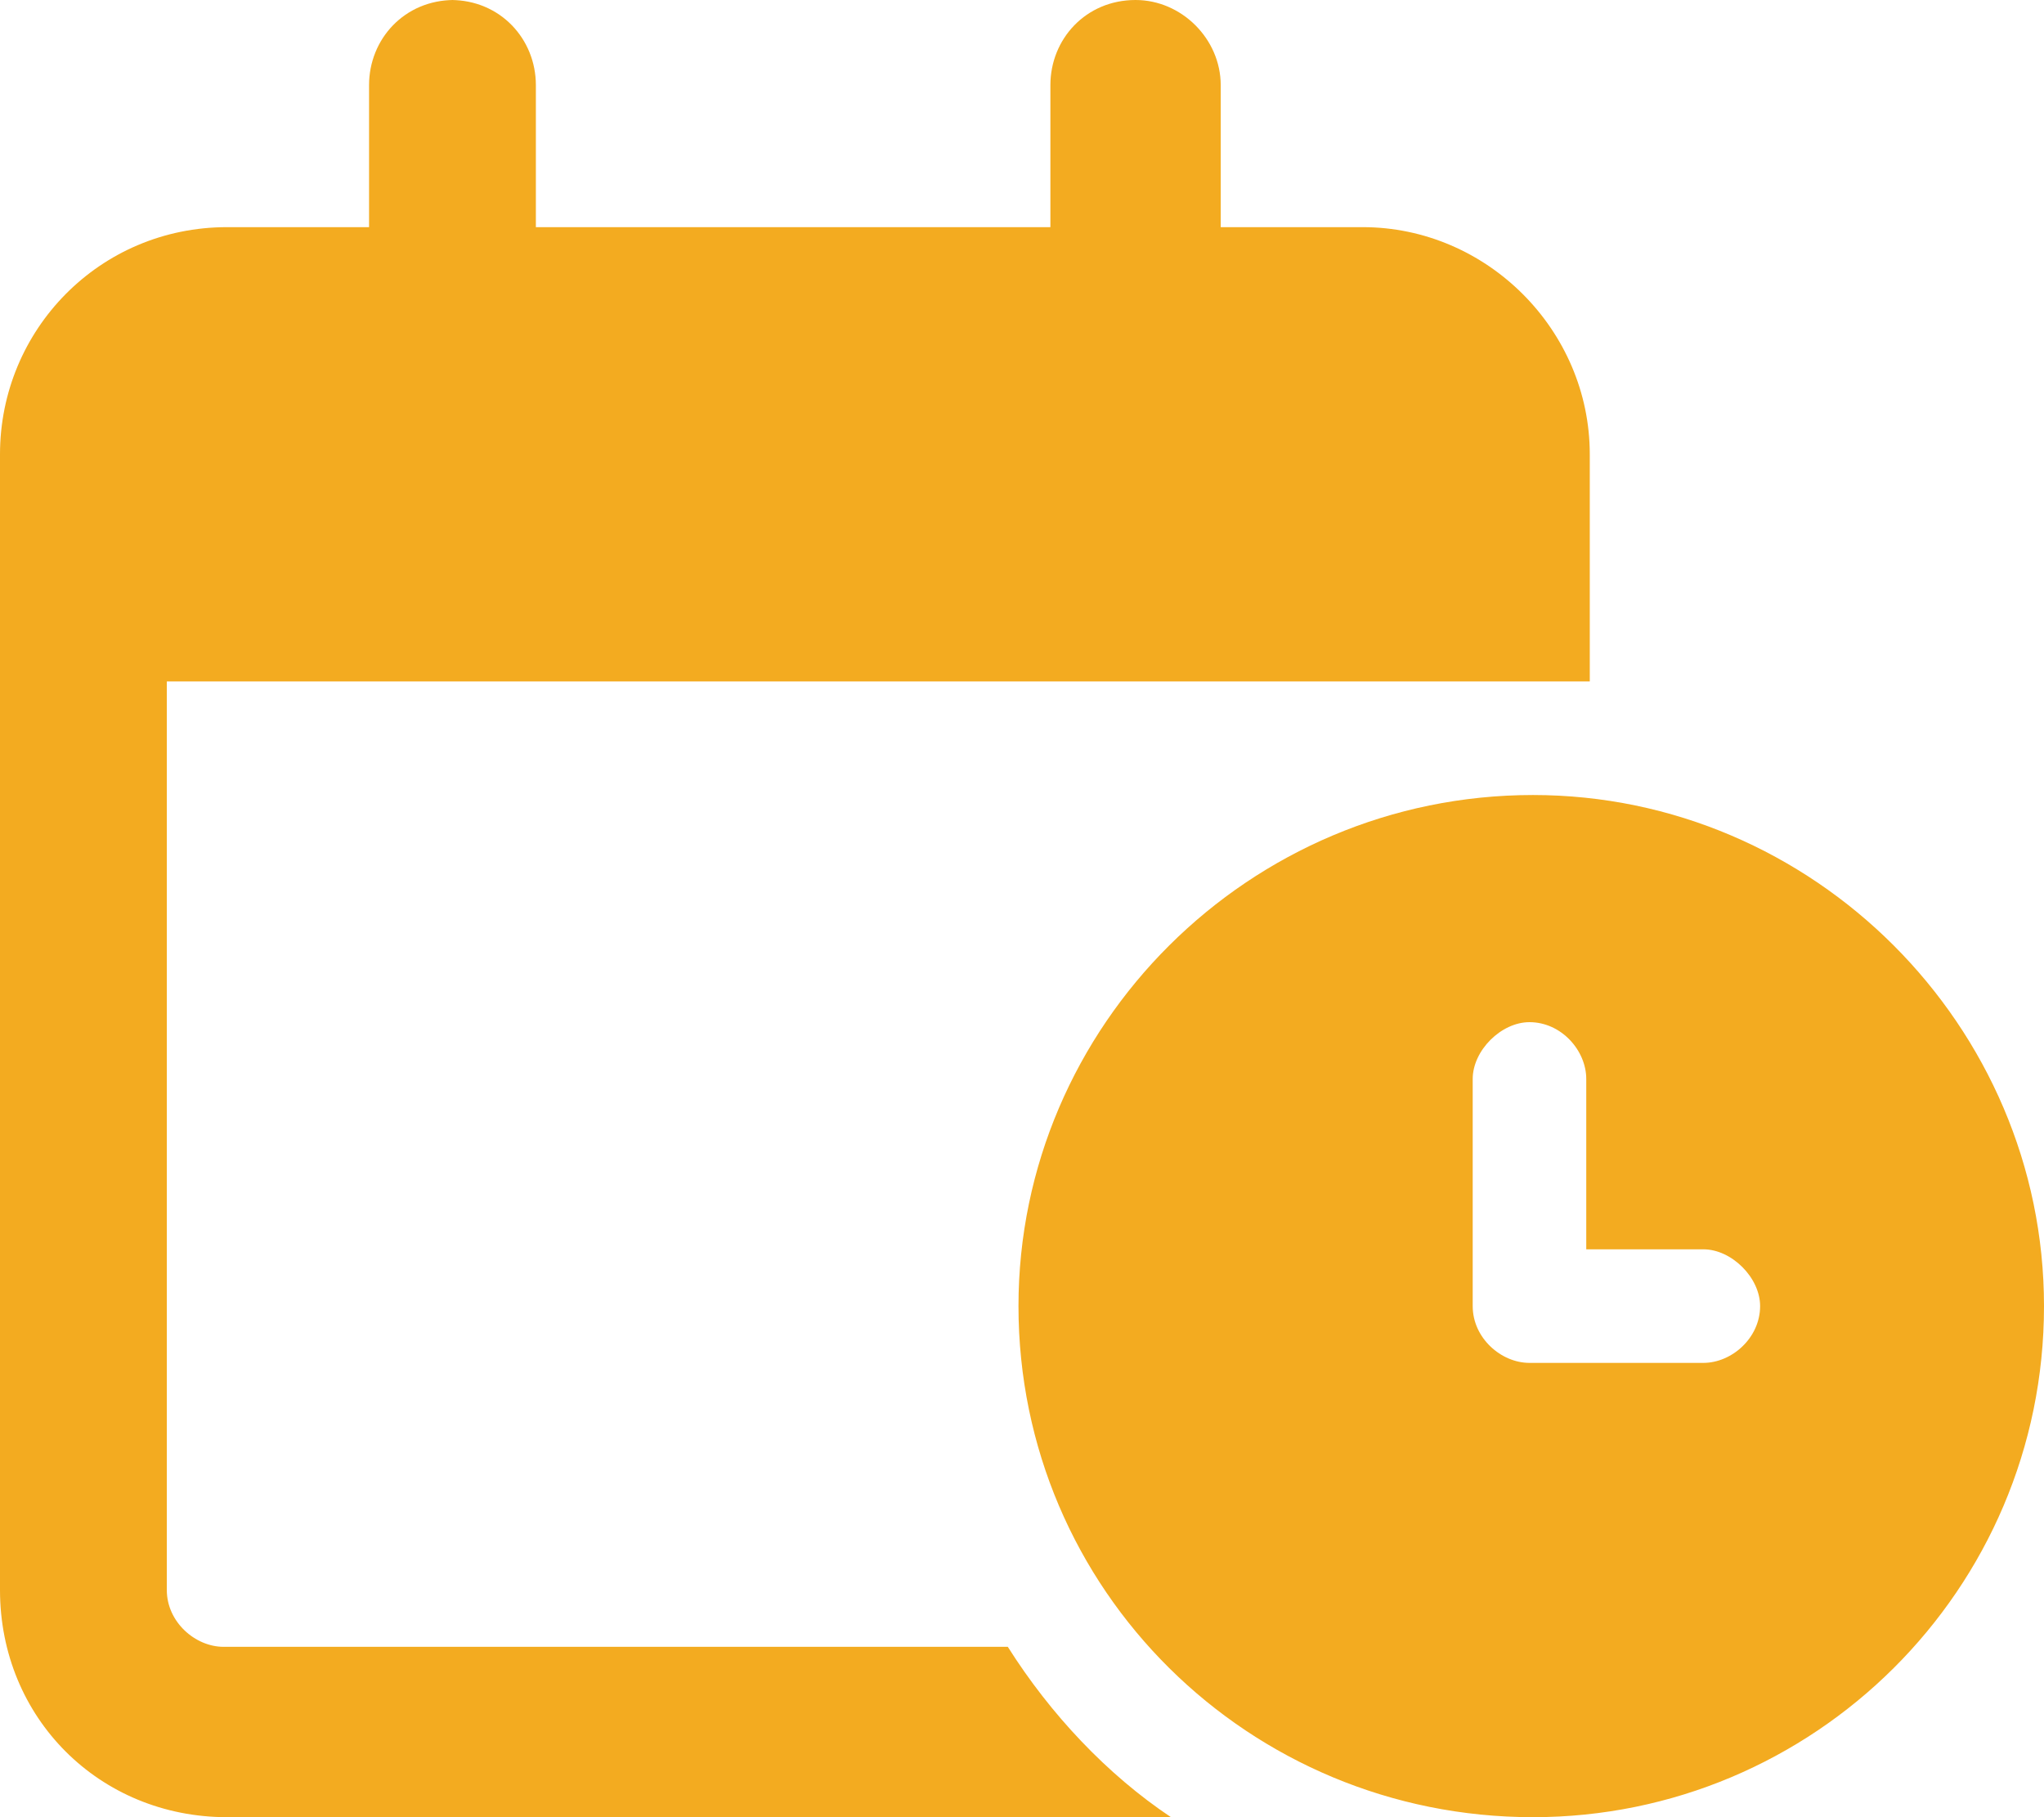 <svg width="18" height="16" viewBox="0 0 18 16" fill="none" xmlns="http://www.w3.org/2000/svg">
<path d="M3.969 0C4.406 0 4.719 0.344 4.719 0.75V2H9.25V0.75C9.25 0.344 9.562 0 10 0C10.406 0 10.75 0.344 10.75 0.75V2H12C13.094 2 14 2.906 14 4V6H1.469V14C1.469 14.281 1.719 14.5 1.969 14.5H8.875C9.25 15.094 9.75 15.625 10.312 16H2C0.875 16 0 15.125 0 14V4C0 2.906 0.875 2 2 2H3.25V0.75C3.25 0.344 3.562 0 4 0H3.969ZM18 11.5C18 14 15.969 16 13.5 16C11 16 8.969 14 8.969 11.5C8.969 9.031 11 7 13.5 7C15.969 7 18 9.031 18 11.5ZM12.969 9.5V11.5C12.969 11.781 13.219 12 13.469 12H15C15.25 12 15.5 11.781 15.5 11.5C15.5 11.25 15.25 11 15 11H13.969V9.5C13.969 9.25 13.75 9 13.469 9C13.219 9 12.969 9.25 12.969 9.5Z" fill="#F3AB20"/>
</svg>
